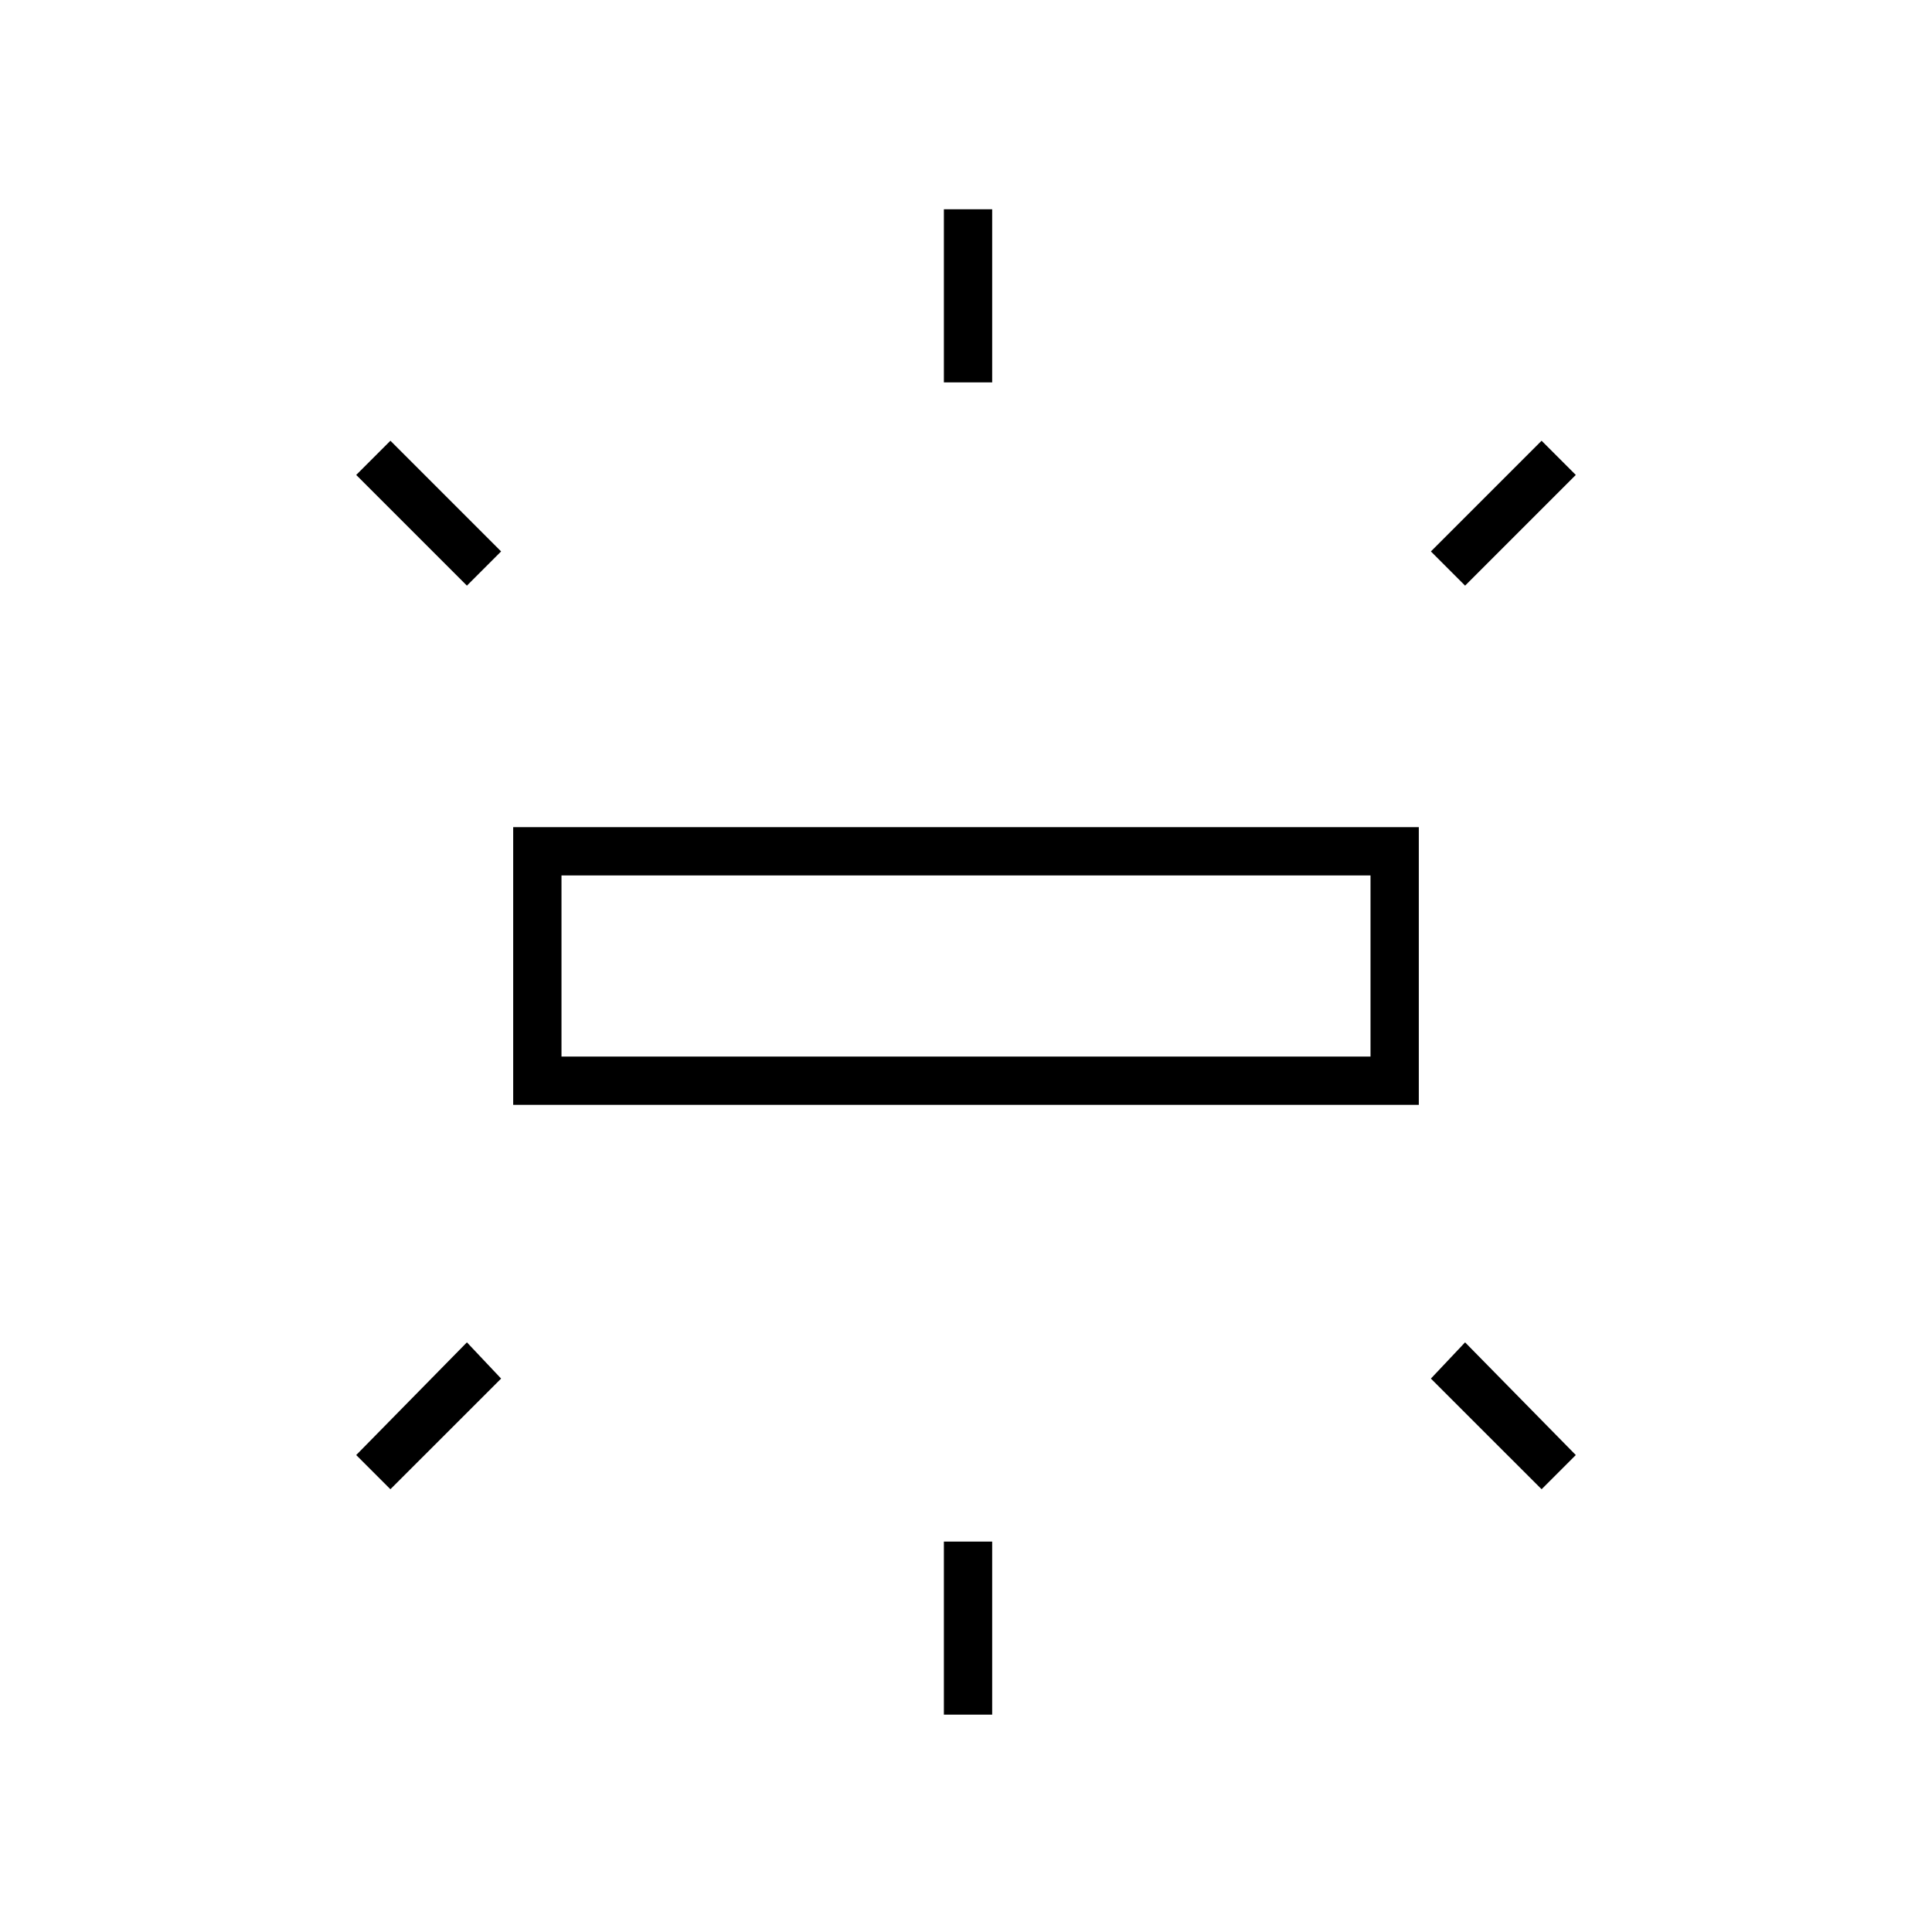 <svg xmlns="http://www.w3.org/2000/svg" height="40" width="40"><path d="M10.625 22.875v-5.75h18.75v5.75Zm8.917-14.958V4.333h1v3.584Zm10.791 4.208-.708-.708 2.292-2.292.708.708ZM19.542 35.5v-3.583h1V35.5Zm12.375-4.667-2.292-2.291.708-.75 2.292 2.333ZM9.667 12.125 7.375 9.833l.708-.708 2.292 2.292ZM8.083 30.833l-.708-.708 2.292-2.333.708.75Zm3.542-8.958h16.75v-3.75h-16.75Zm0 0v-3.75 3.75Z"/></svg>